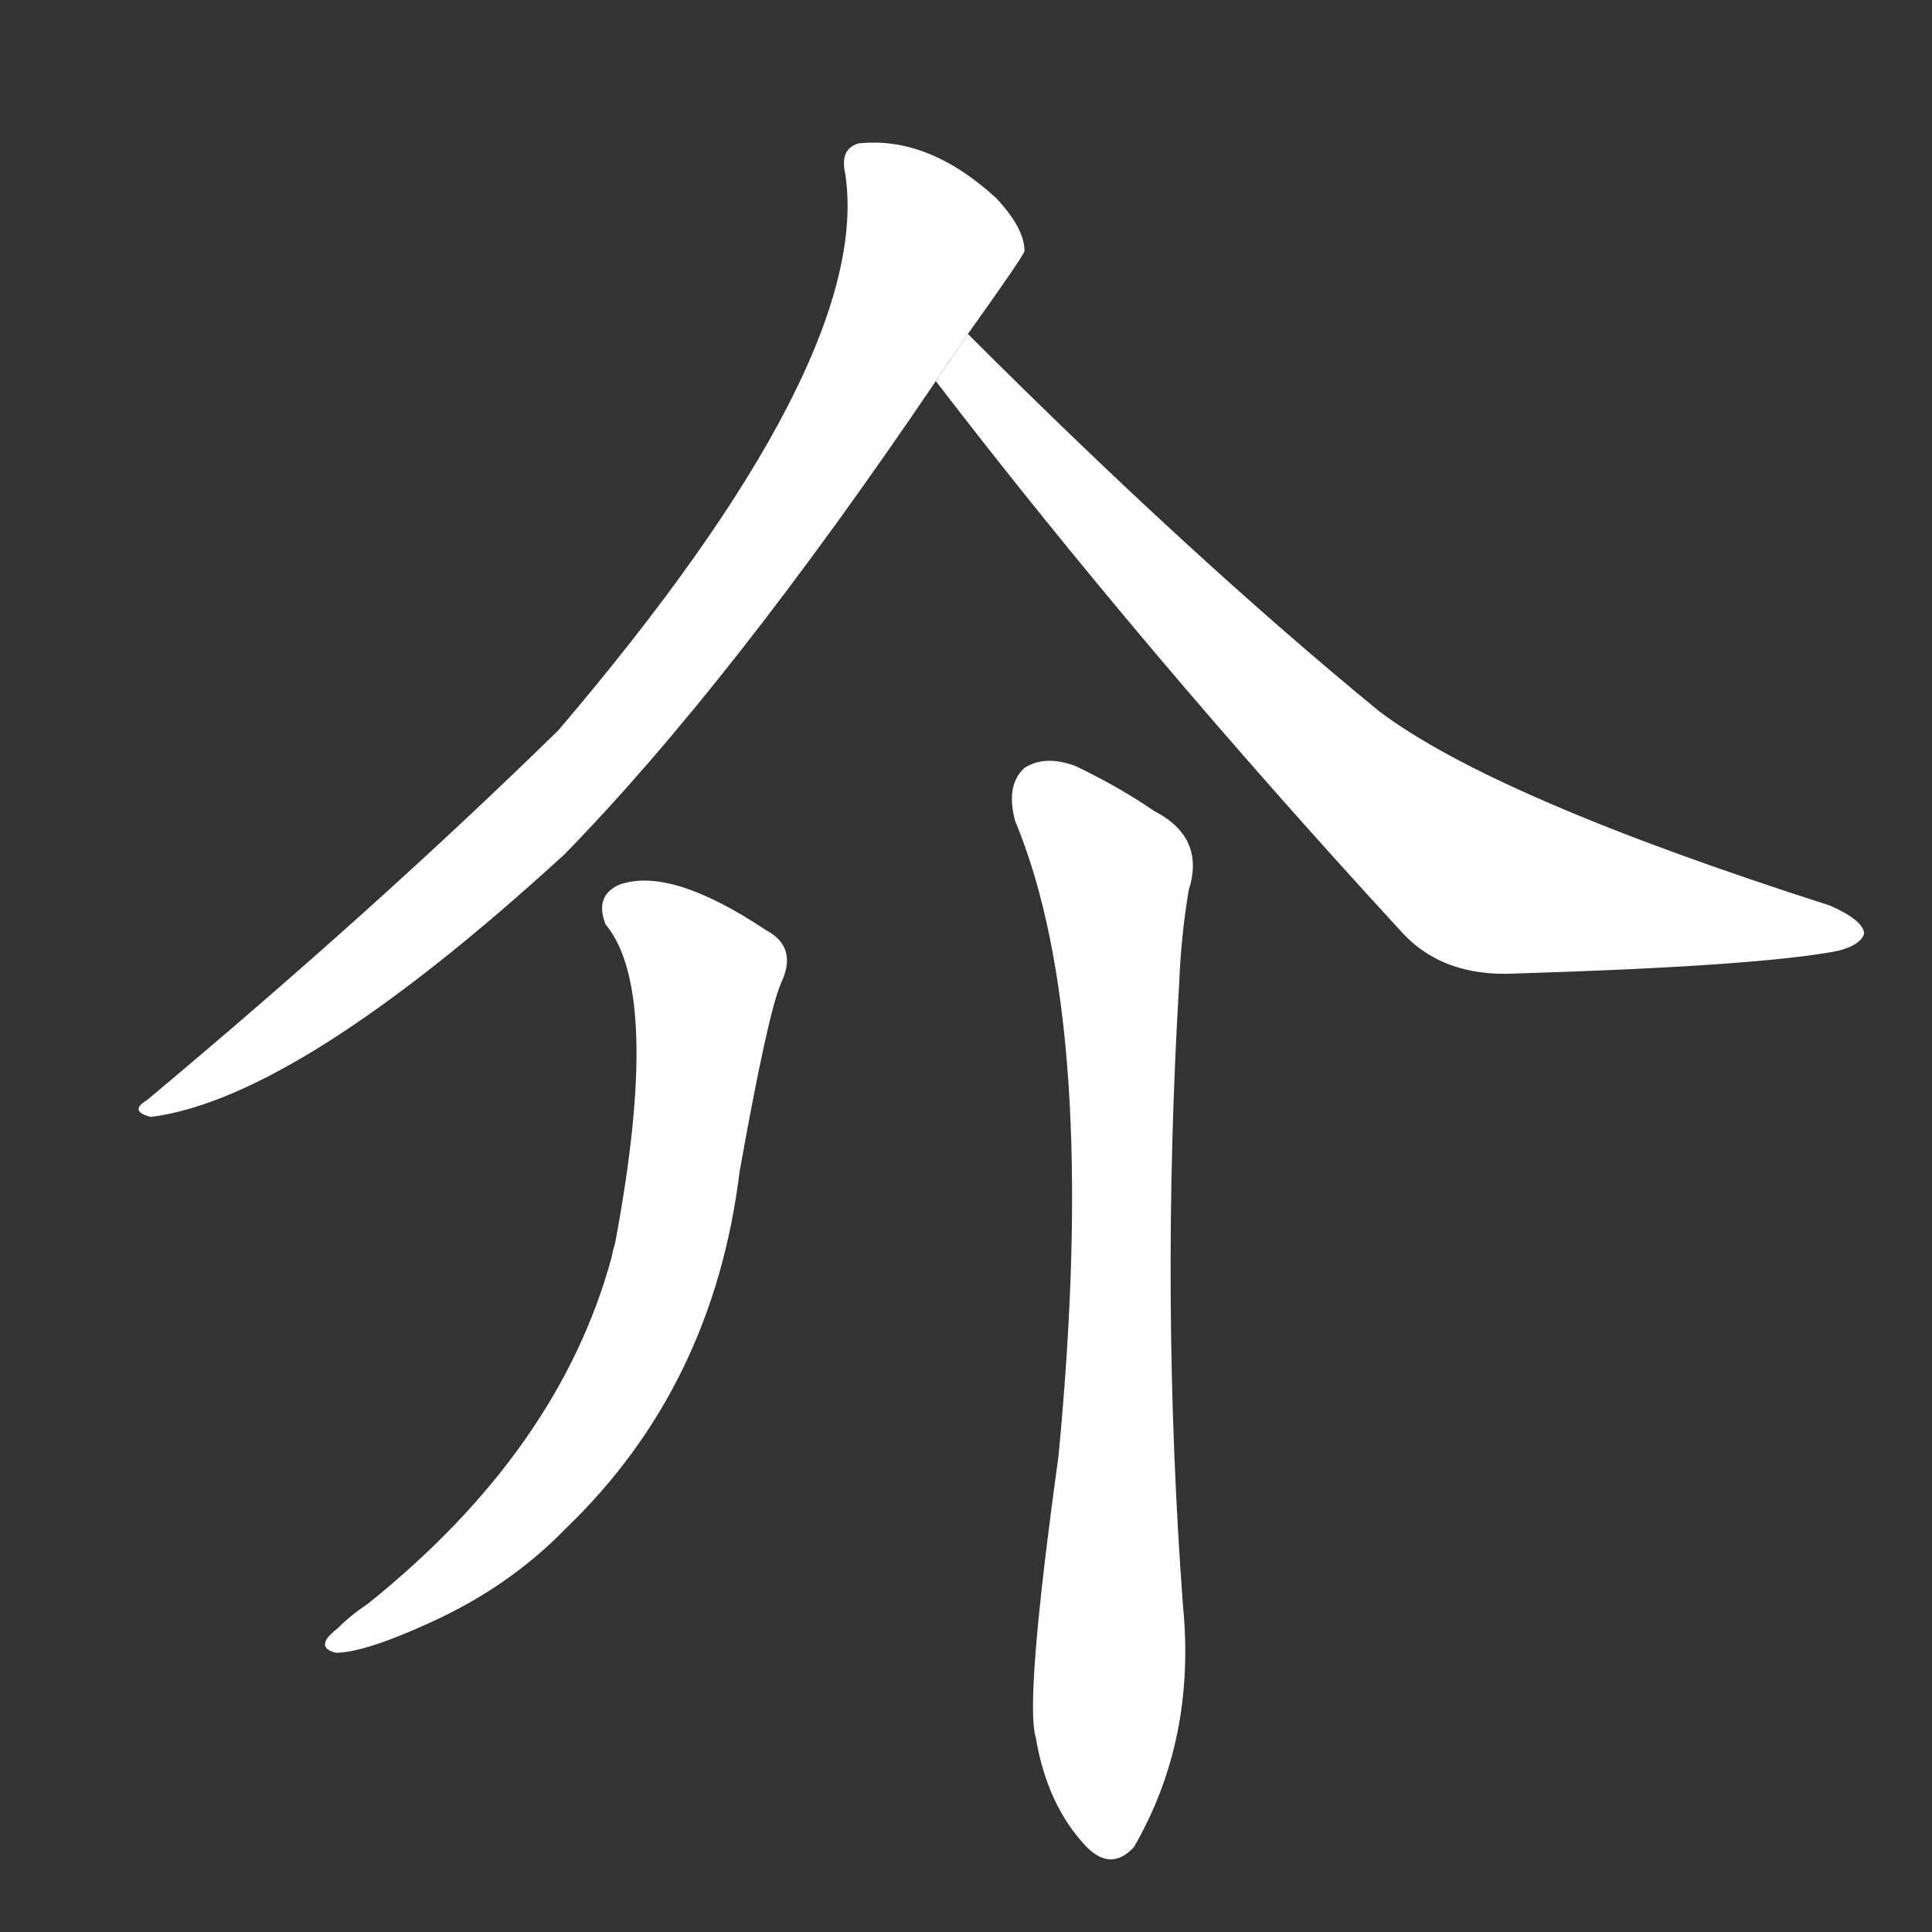 <!-- u4ecb_jie4_forerunner_herald_harbinger_to_lie -->
<!-- 4ECB -->
<!--  -->
<!--  -->
<svg viewBox="0 0 1024 1024">
  <rect x="0" y="0" width="1024" height="1024" fill="#333333" stroke="none"/>
  <g transform="scale(1, -1) translate(0, -900)">
    <path fill="#FFFFFF" d="M 513 723 Q 543 765 543 767 Q 543 779 528 795 Q 492 828 455 824 Q 445 821 448 808 Q 463 709 296 513 Q 200 419 78 317 Q 68 311 80 308 Q 158 318 299 447 Q 387 537 496 698 L 513 723 Z"></path>
    <path fill="#FFFFFF" d="M 496 698 Q 605 556 742 407 Q 764 382 803 384 Q 933 388 974 396 Q 986 399 988 405 Q 988 412 970 420 Q 792 477 731 523 Q 631 605 513 723 L 496 698 Z"></path>
    <path fill="#FFFFFF" d="M 321 410 Q 351 374 326 241 Q 325 238 324 233 Q 296 131 195 50 Q 186 44 179 37 Q 166 27 178 24 Q 193 24 228 40 Q 270 59 300 90 Q 378 165 392 279 Q 407 363 414 379 Q 423 398 406 407 Q 355 441 328 431 Q 315 425 321 410 Z"></path>
    <path fill="#FFFFFF" d="M 538 465 Q 583 357 561 128 Q 543 -2 549 -21 Q 555 -57 576 -79 Q 589 -92 601 -79 Q 634 -22 627 49 Q 615 211 625 379 Q 626 404 630 428 Q 639 456 612 470 Q 593 483 570 494 Q 554 500 543 493 Q 533 484 538 465 Z"></path>
  </g>
</svg>
